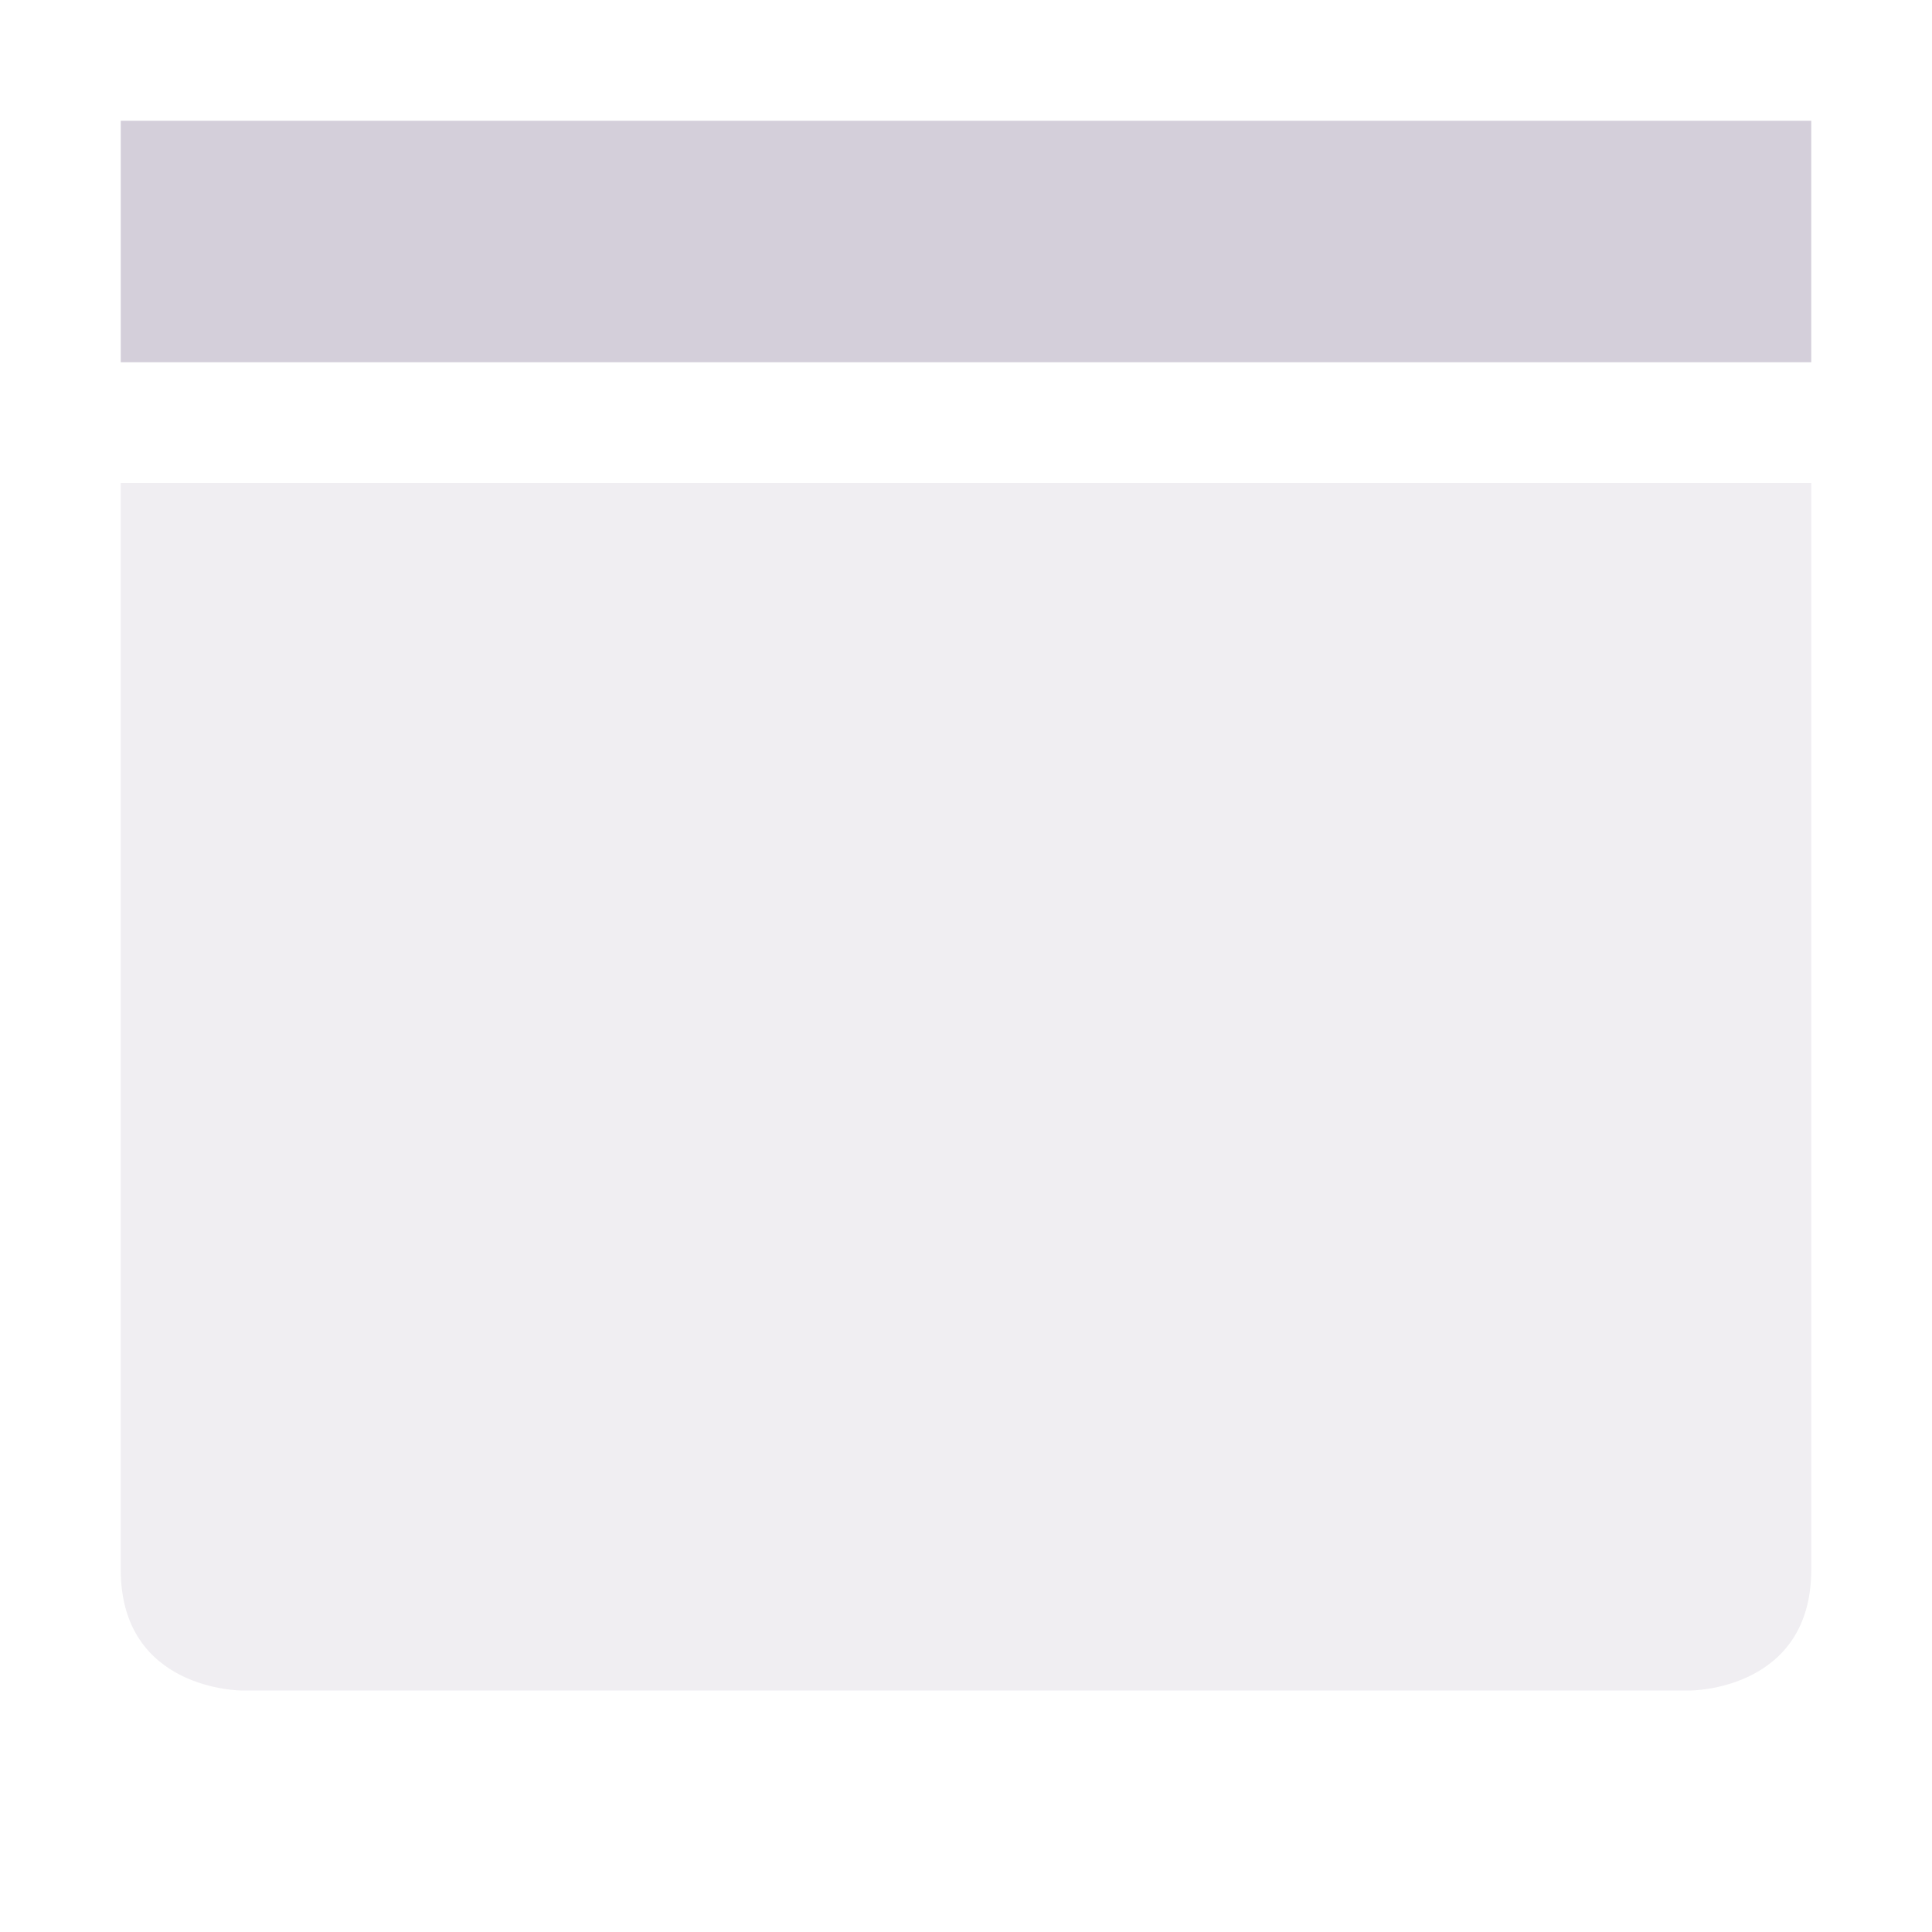 <svg xmlns="http://www.w3.org/2000/svg" width="16" height="16" version="1.1">
 <path style="opacity:0.35;fill:#d4cfda" d="M 1,4 V 13 C 1,14 2,14 2,14 H 14 C 14,14 15,14 15,13 V 4 Z"/>
 <rect style="fill:#d4cfda" width="14" height="2" x="1" y="1"/>
</svg>
